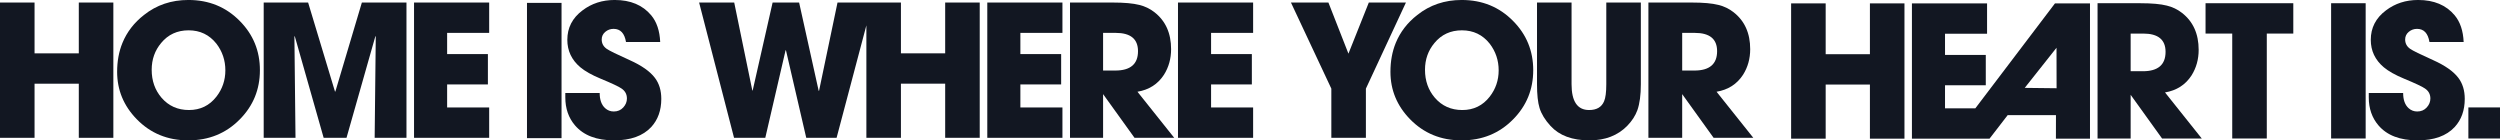 <?xml version="1.0" encoding="UTF-8" standalone="no"?>
<!-- Created with Inkscape (http://www.inkscape.org/) -->

<svg
   xmlns:dc="http://purl.org/dc/elements/1.1/"
   xmlns:cc="http://creativecommons.org/ns#"
   xmlns:rdf="http://www.w3.org/1999/02/22-rdf-syntax-ns#"
   xmlns:svg="http://www.w3.org/2000/svg"
   xmlns="http://www.w3.org/2000/svg"
   xmlns:inkscape="http://www.inkscape.org/namespaces/inkscape"
   version="1.1"
   width="472.413"
   height="26.525"
   id="svg2"
   xml:space="preserve"><defs
     id="defs6" /><g
     transform="matrix(1.25,0,0,-1.25,0,26.525)"
     id="g10"><g
       transform="scale(0.1,0.1)"
       id="g12"><path
         d="m 3731.5,2.828 47.82,0 0,46.98 -47.82,0 0,-46.98 z"
         inkscape:connector-curvature="0"
         id="path14"
         style="fill:#121722;fill-opacity:1;fill-rule:nonzero;stroke:none" /><path
         d="m 119.117,131.543 -66.886,0 0,76.824 -52.23,0 0,-204.5 52.23,0 0,81.805 66.886,0 0,-81.805 52.235,0 0,204.5 -52.235,0 0,-76.824"
         inkscape:connector-curvature="0"
         id="path16"
         style="fill:#121722;fill-opacity:1;fill-rule:nonzero;stroke:none" /><path
         d="M 327.137,66.051 C 316.633,52.602 302.816,45.875 285.68,45.875 c -16.953,0 -30.77,6.172 -41.457,18.516 -9.95,11.609 -14.922,25.703 -14.922,42.281 0,15.66 4.789,29.199 14.371,40.621 10.5,12.715 24.316,19.066 41.457,19.066 17.312,0 31.32,-6.726 42.008,-20.171 9.023,-11.79 13.539,-25.239 13.539,-40.344 0,-14.922 -4.516,-28.188 -13.539,-39.793 z M 284.852,212.234 c -25.797,0 -48.184,-7.554 -67.161,-22.66 -14.918,-11.605 -25.796,-25.699 -32.609,-42.281 -5.348,-13.086 -8.016,-27.633 -8.016,-43.66 0,-27.453 9.856,-51.309 29.575,-71.574 20.82,-21.375 46.797,-32.055 77.933,-32.055 31.133,0 57.117,10.586 77.938,31.777 20.265,20.449 30.402,45.227 30.402,74.34 0,29.106 -10.137,53.887 -30.402,74.332 -20.821,21.184 -46.707,31.781 -77.66,31.781"
         inkscape:connector-curvature="0"
         id="path18"
         style="fill:#121722;fill-opacity:1;fill-rule:nonzero;stroke:none" /><path
         d="m 506.969,73.781 -0.559,0 -40.621,134.586 -67.16,0 0,-204.5 48.09,0 -1.657,153.102 0.547,0.551 43.664,-153.653 34.551,0 43.668,153.653 0.555,-0.551 -1.664,-153.102 48.09,0 0,204.5 -67.434,0 -40.07,-134.586"
         inkscape:connector-curvature="0"
         id="path20"
         style="fill:#121722;fill-opacity:1;fill-rule:nonzero;stroke:none" /><path
         d="m 625.91,3.867 113.586,0 0,45.879 -63.566,0 0,34.816 61.629,0 0,45.876 -61.629,0 0,32.058 63.566,0 0,45.871 -113.586,0 0,-204.5"
         inkscape:connector-curvature="0"
         id="path22"
         style="fill:#121722;fill-opacity:1;fill-rule:nonzero;stroke:none" /><path
         d="m 796.656,3.352 52.23,0 0,204.492 -52.23,0 0,-204.492 z"
         inkscape:connector-curvature="0"
         id="path24"
         style="fill:#121722;fill-opacity:1;fill-rule:nonzero;stroke:none" /><path
         d="m 951.895,121.316 c -19.348,8.657 -30.957,14.372 -34.829,17.133 -4.972,3.5 -7.457,8.196 -7.457,14.094 0,4.602 1.793,8.43 5.387,11.469 3.594,3.039 7.785,4.562 12.574,4.562 10.317,0 16.582,-6.633 18.793,-19.898 l 51.684,0 c -0.742,16.945 -5.254,30.394 -13.539,40.347 -12.903,15.473 -31.332,23.211 -55.278,23.211 -18.617,0 -34.828,-5.254 -48.644,-15.75 -15.293,-11.429 -22.938,-26.25 -22.938,-44.496 0,-16.578 6.54,-30.394 19.625,-41.449 6.997,-5.898 17.129,-11.605 30.395,-17.133 17.324,-7.187 27.918,-12.16 31.785,-14.922 5.527,-3.688 8.293,-8.754 8.293,-15.199 0,-4.977 -1.844,-9.492 -5.527,-13.539 -3.688,-4.059 -8.477,-6.082 -14.375,-6.082 -4.973,0 -9.305,1.656 -12.989,4.976 -5.523,4.973 -8.293,12.617 -8.293,22.934 l -51.953,0 0,-6.629 c 0,-16.77 4.875,-30.863 14.649,-42.281 12.894,-15.109 32.609,-22.66 59.14,-22.66 24.875,0 43.575,6.723 56.11,20.168 10.125,11.055 15.195,25.242 15.195,42.562 0,12.711 -3.226,23.301 -9.672,31.777 -7.371,9.761 -20.086,18.699 -38.136,26.804"
         inkscape:connector-curvature="0"
         id="path26"
         style="fill:#121722;fill-opacity:1;fill-rule:nonzero;stroke:none" /><path
         d="m 2826.79,130.254 -66.88,0 0,76.824 -52.23,0 0,-204.5 52.23,0 0,81.805 66.88,0 0,-81.805 52.23,0 0,204.5 -52.23,0 0,-76.824"
         inkscape:connector-curvature="0"
         id="path28"
         style="fill:#121722;fill-opacity:1;fill-rule:nonzero;stroke:none" /><path
         d="m 3239.46,104.527 -18.51,0 0,56.926 19.06,0 c 22.48,0 33.72,-9.215 33.72,-27.633 0,-19.531 -11.42,-29.293 -34.27,-29.293 z m 73.52,-6.359 c 7.19,11.426 10.78,24.32 10.78,38.691 0,24.133 -8.39,42.739 -25.15,55.821 -6.82,5.34 -14.47,9.023 -22.94,11.054 -9.4,2.395 -22.76,3.59 -40.07,3.59 l -64.68,0 0,-204.496 50.03,0 0,66.051 47.5,-66.051 60,0 -55.55,69.641 c 17.5,2.945 30.87,11.516 40.08,25.699"
         inkscape:connector-curvature="0"
         id="path30"
         style="fill:#121722;fill-opacity:1;fill-rule:nonzero;stroke:none" /><path
         d="m 3334.17,161.457 40.35,0 0,-158.629 52.23,0 0,158.629 40.08,0 0,45.871 -132.66,0 0,-45.871"
         inkscape:connector-curvature="0"
         id="path32"
         style="fill:#121722;fill-opacity:1;fill-rule:nonzero;stroke:none" /><path
         d="m 3524,2.828 52.219,0 0,204.5 -52.219,0 0,-204.5 z"
         inkscape:connector-curvature="0"
         id="path34"
         style="fill:#121722;fill-opacity:1;fill-rule:nonzero;stroke:none" /><path
         d="m 3678.21,121.316 c -19.35,8.657 -30.95,14.372 -34.83,17.133 -4.97,3.5 -7.45,8.196 -7.45,14.094 0,4.602 1.79,8.43 5.38,11.469 3.6,3.039 7.79,4.562 12.58,4.562 10.31,0 16.58,-6.633 18.79,-19.898 l 51.68,0 c -0.74,16.945 -5.25,30.394 -13.54,40.347 -12.9,15.473 -31.33,23.211 -55.27,23.211 -18.62,0 -34.83,-5.254 -48.65,-15.75 -15.29,-11.429 -22.93,-26.25 -22.93,-44.496 0,-16.578 6.53,-30.394 19.62,-41.449 7,-5.898 17.13,-11.605 30.4,-17.133 17.32,-7.187 27.91,-12.16 31.79,-14.922 5.52,-3.688 8.28,-8.754 8.28,-15.199 0,-4.977 -1.84,-9.488 -5.52,-13.539 -3.69,-4.059 -8.48,-6.082 -14.37,-6.082 -4.98,0 -9.31,1.656 -13,4.976 -5.52,4.973 -8.28,12.617 -8.28,22.934 l -51.96,0 0,-6.629 c 0,-16.77 4.88,-30.863 14.64,-42.281 12.9,-15.109 32.62,-22.66 59.15,-22.66 24.87,0 43.57,6.723 56.1,20.176 10.13,11.047 15.2,25.234 15.2,42.555 0,12.711 -3.23,23.301 -9.67,31.777 -7.37,9.765 -20.09,18.699 -38.14,26.804"
         inkscape:connector-curvature="0"
         id="path36"
         style="fill:#121722;fill-opacity:1;fill-rule:nonzero;stroke:none" /><path
         d="m 3108.98,78.801 -48.15,0.559 48.05,60.649 0.1,-61.207 z m -122.81,-30.348 -45.85,0 0,34.82 61.63,0 0,45.872 -61.63,0 0,32.058 63.57,0 0,45.875 -113.59,0 0,-204.496 113.59,0 0,0.016 3.74,0 27.4,35.523 73.02,0 -0.07,-35.523 51.51,-0.016 0,204.496 -52.96,-0.016 -120.36,-158.609"
         inkscape:connector-curvature="0"
         id="path38"
         style="fill:#121722;fill-opacity:1;fill-rule:nonzero;stroke:none" /><path
         d="m 1428.85,131.543 -66.89,0 0,76.824 -95.87,0 -27.92,-133.472 -0.56,0 -29.57,133.472 -40.07,0 -30.12,-132.922 -0.56,0 -27.36,132.922 -53.06,0 52.79,-204.5 47.25,0 30.68,132.379 0.55,0 30.68,-132.379 45.88,0 45.03,170.008 0,-170.008 52.23,0 0,81.805 66.89,0 0,-81.805 52.23,0 0,204.5 -52.23,0 0,-76.824"
         inkscape:connector-curvature="0"
         id="path40"
         style="fill:#121722;fill-opacity:1;fill-rule:nonzero;stroke:none" /><path
         d="m 1492.51,3.867 113.6,0 0,45.879 -63.58,0 0,34.816 61.64,0 0,45.876 -61.64,0 0,32.058 63.58,0 0,45.871 -113.6,0 0,-204.5"
         inkscape:connector-curvature="0"
         id="path42"
         style="fill:#121722;fill-opacity:1;fill-rule:nonzero;stroke:none" /><path
         d="m 1686.07,105.57 -18.51,0 0,56.926 19.07,0 c 22.47,0 33.72,-9.215 33.72,-27.637 0,-19.531 -11.43,-29.289 -34.28,-29.289 z m 73.52,-6.359 c 7.19,11.422 10.78,24.32 10.78,38.687 0,24.137 -8.39,42.743 -25.15,55.821 -6.82,5.34 -14.47,9.023 -22.94,11.054 -9.39,2.395 -22.76,3.59 -40.07,3.59 l -64.67,0 0,-204.492 50.02,0 0,66.047 47.51,-66.047 60,0 -55.56,69.637 c 17.51,2.949 30.87,11.516 40.08,25.703"
         inkscape:connector-curvature="0"
         id="path44"
         style="fill:#121722;fill-opacity:1;fill-rule:nonzero;stroke:none" /><path
         d="m 1780.79,3.867 113.58,0 0,45.879 -63.56,0 0,34.816 61.63,0 0,45.876 -61.63,0 0,32.058 63.56,0 0,45.871 -113.58,0 0,-204.5"
         inkscape:connector-curvature="0"
         id="path46"
         style="fill:#121722;fill-opacity:1;fill-rule:nonzero;stroke:none" /><path
         d="m 2069.27,208.367 -30.81,-77.269 -30.27,77.269 -56.65,0 61.07,-130.16 0,-74.34 52.24,0 0,74.34 60.53,130.16 -56.11,0"
         inkscape:connector-curvature="0"
         id="path48"
         style="fill:#121722;fill-opacity:1;fill-rule:nonzero;stroke:none" /><path
         d="m 2252.03,66.051 c -10.5,-13.449 -24.32,-20.176 -41.45,-20.176 -16.96,0 -30.77,6.172 -41.46,18.516 -9.95,11.609 -14.92,25.703 -14.92,42.281 0,15.66 4.79,29.199 14.37,40.621 10.5,12.715 24.32,19.066 41.45,19.066 17.32,0 31.33,-6.726 42.01,-20.171 9.03,-11.79 13.54,-25.239 13.54,-40.344 0,-14.922 -4.51,-28.188 -13.54,-39.793 z m -42.28,146.183 c -25.8,0 -48.19,-7.554 -67.16,-22.66 -14.92,-11.605 -25.8,-25.699 -32.61,-42.281 -5.35,-13.086 -8.02,-27.633 -8.02,-43.66 0,-27.453 9.86,-51.309 29.58,-71.574 20.82,-21.375 46.79,-32.055 77.93,-32.055 31.13,0 57.12,10.586 77.94,31.777 20.27,20.449 30.4,45.227 30.4,74.34 0,29.106 -10.13,53.887 -30.4,74.332 -20.82,21.184 -46.71,31.781 -77.66,31.781"
         inkscape:connector-curvature="0"
         id="path50"
         style="fill:#121722;fill-opacity:1;fill-rule:nonzero;stroke:none" /><path
         d="m 2428.27,84.844 c 0,-11.984 -1.1,-20.547 -3.32,-25.703 -3.69,-8.844 -11.24,-13.266 -22.66,-13.266 -17.68,0 -26.53,12.988 -26.53,38.969 l 0,123.523 -52.23,0 0,-123.523 c 0,-15.668 1.29,-27.637 3.86,-35.93 2.77,-9.027 8.3,-18.059 16.59,-27.082 C 2357.24,7.277 2376.87,0 2402.84,0 c 23.77,0 42.84,7.367 57.21,22.109 7,7.188 12.07,15.016 15.2,23.492 3.5,9.949 5.25,23.023 5.25,39.242 l 0,123.523 -52.23,0 0,-123.523"
         inkscape:connector-curvature="0"
         id="path52"
         style="fill:#121722;fill-opacity:1;fill-rule:nonzero;stroke:none" /><path
         d="m 2561.52,105.566 -18.52,0 0,56.926 19.07,0 c 22.48,0 33.72,-9.211 33.72,-27.633 0,-19.531 -11.43,-29.293 -34.27,-29.293 z m 73.51,-6.355 c 7.19,11.422 10.78,24.316 10.78,38.687 0,24.133 -8.39,42.739 -25.15,55.821 -6.82,5.34 -14.46,9.023 -22.94,11.054 -9.4,2.395 -22.75,3.59 -40.07,3.59 l -65.71,0 0,-204.492 51.06,0 0,66.047 47.5,-66.047 60.01,0 -55.55,69.637 c 17.5,2.945 30.85,11.516 40.07,25.703"
         inkscape:connector-curvature="0"
         id="path54"
         style="fill:#121722;fill-opacity:1;fill-rule:nonzero;stroke:none" /></g></g></svg>